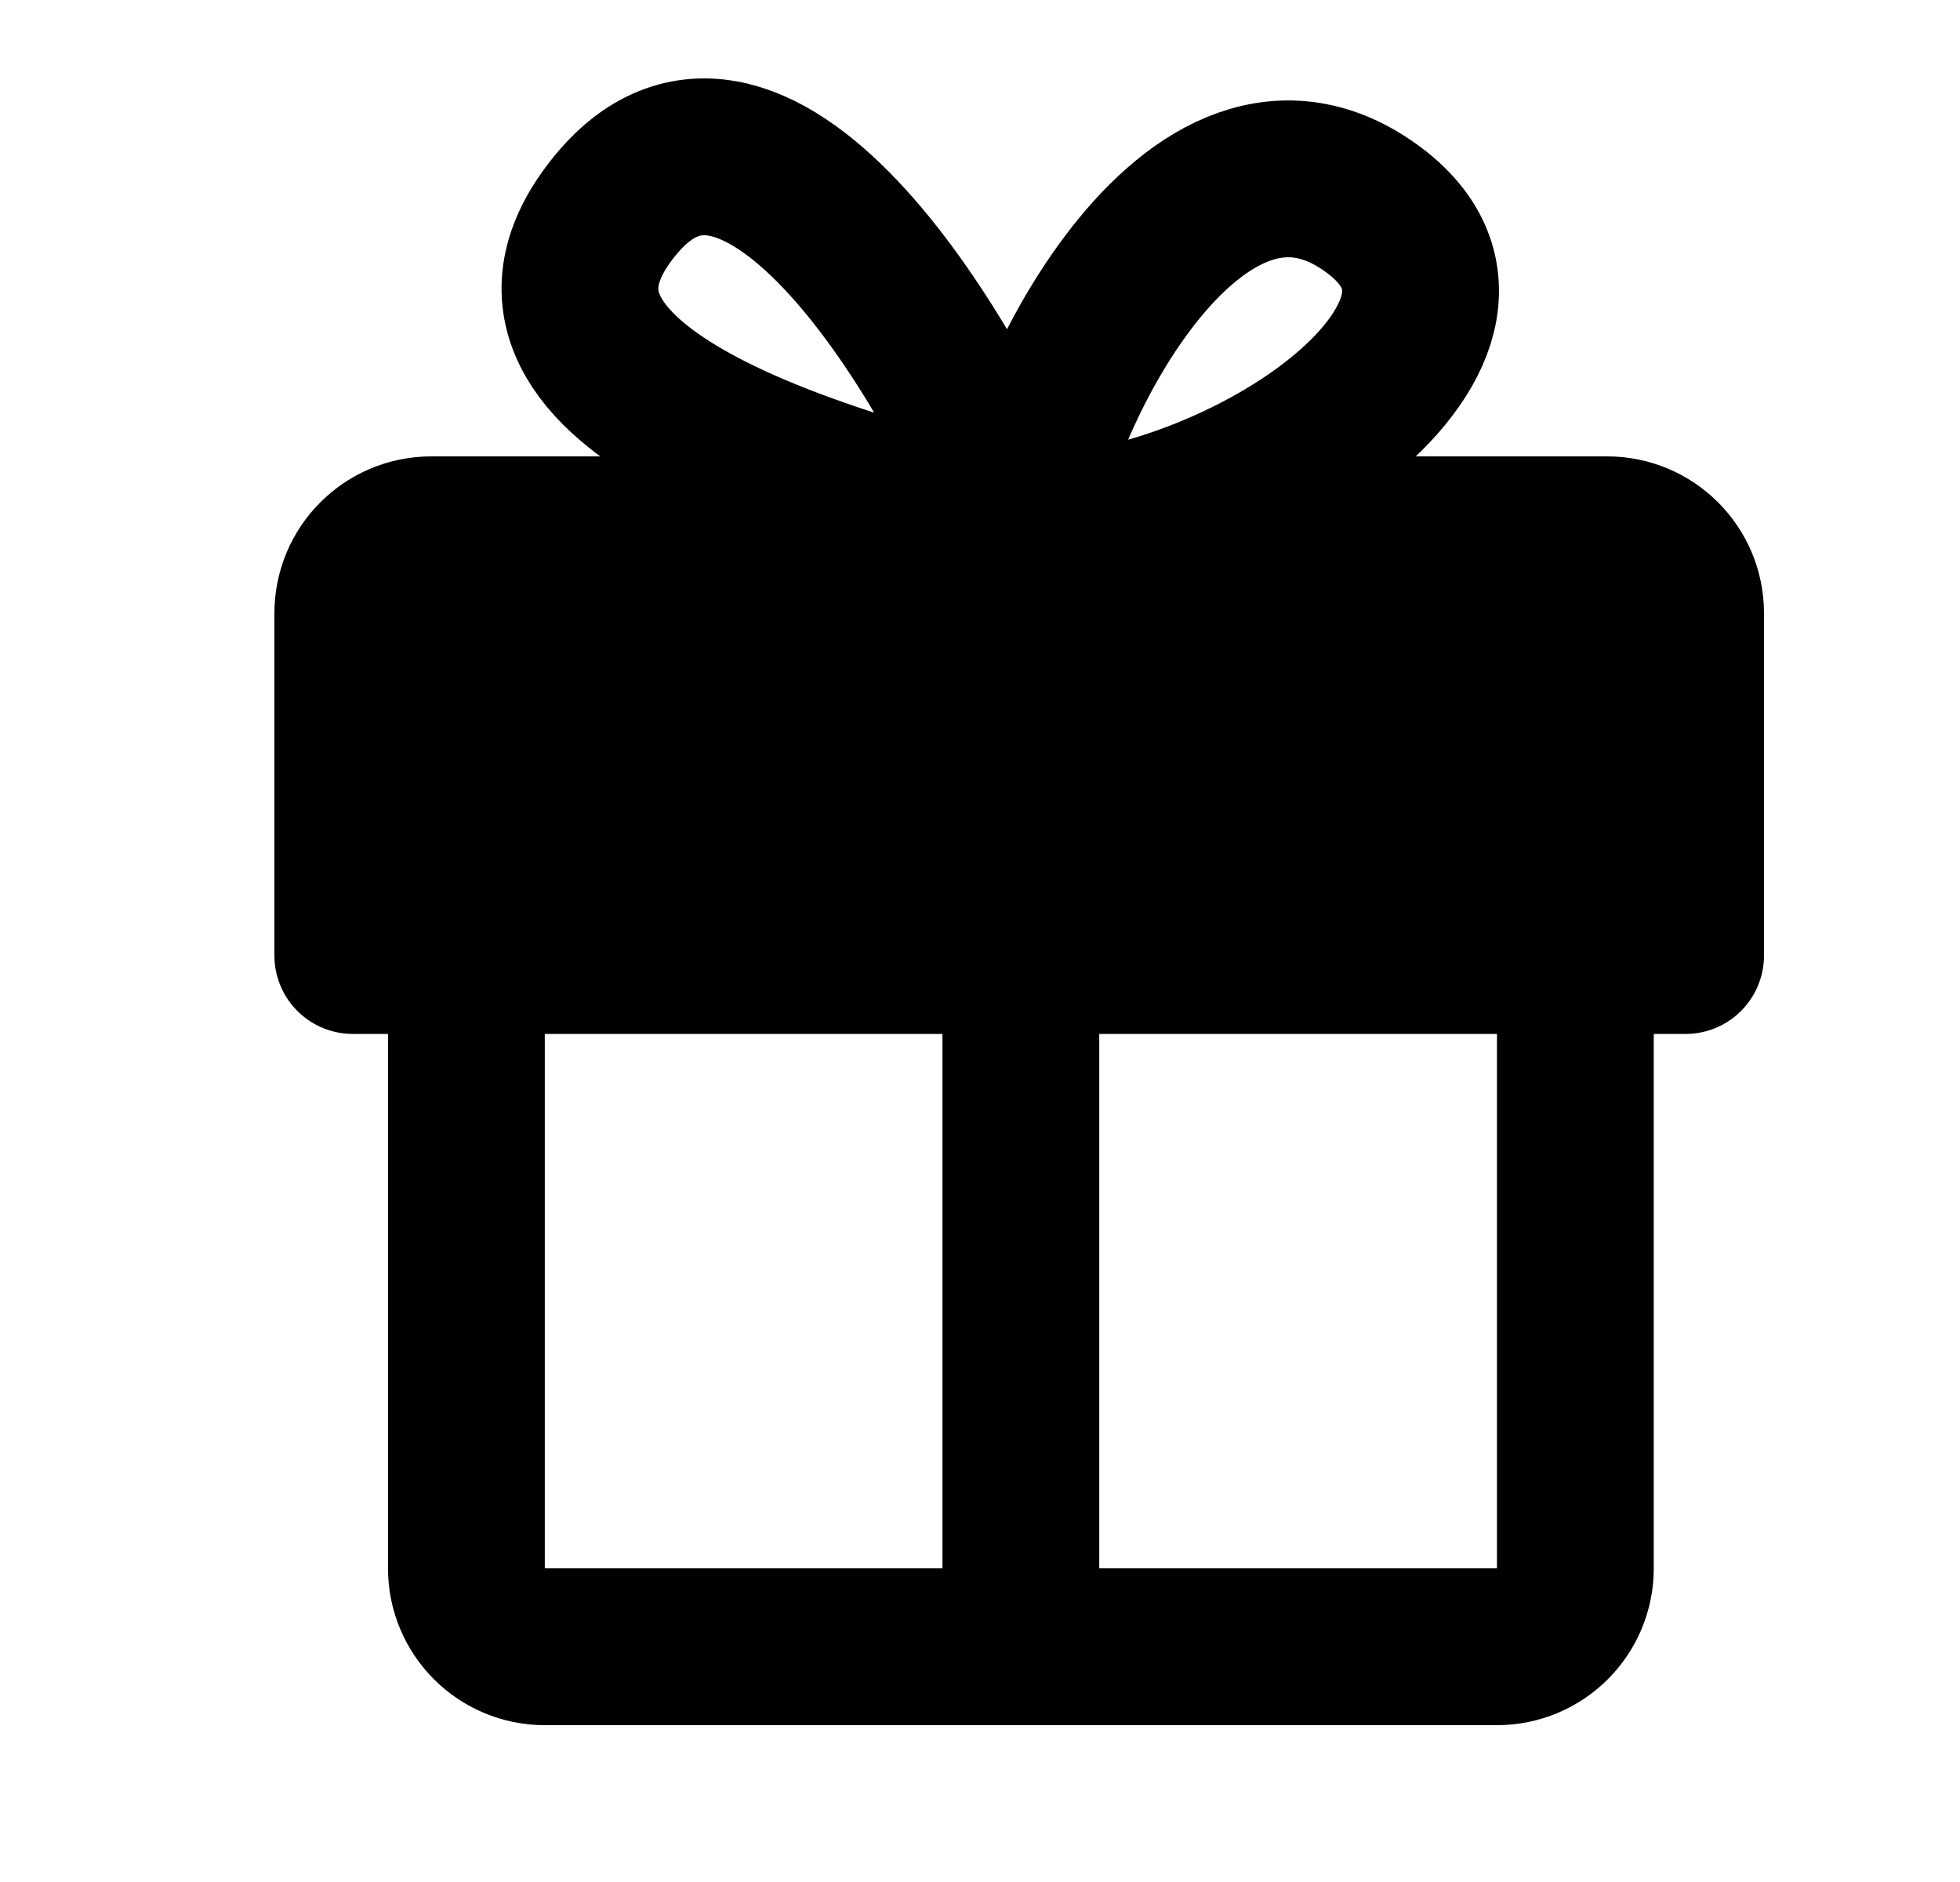<svg width="25" height="24" viewBox="0 0 25 24" fill="none" xmlns="http://www.w3.org/2000/svg"><path d="M5.949 12.185V20C5.949 20.552 6.396 21 6.949 21H13.021M5.949 12.185H20.094M5.949 12.185H4.5V7.82C4.5 7.268 4.948 6.82 5.5 6.82H13.021M20.094 12.185V20C20.094 20.552 19.647 21 19.094 21H13.021M20.094 12.185H21.5V7.82C21.5 7.268 21.052 6.82 20.5 6.82H13.021M13.021 21V6.82M13.021 6.82C12.193 4.648 9.666 0.433 7.86 2.604C5.949 4.904 10.409 6.181 13.021 6.82ZM13.021 6.82C13.085 5.415 15.124 1.071 17.418 2.604C19.712 4.137 15.889 6.82 13.021 6.82Z" stroke="currentColor" stroke-width="2" stroke-linejoin="round"></path> <rect x="4.5" y="7" width="17" height="5" fill="currentColor"></rect></svg>